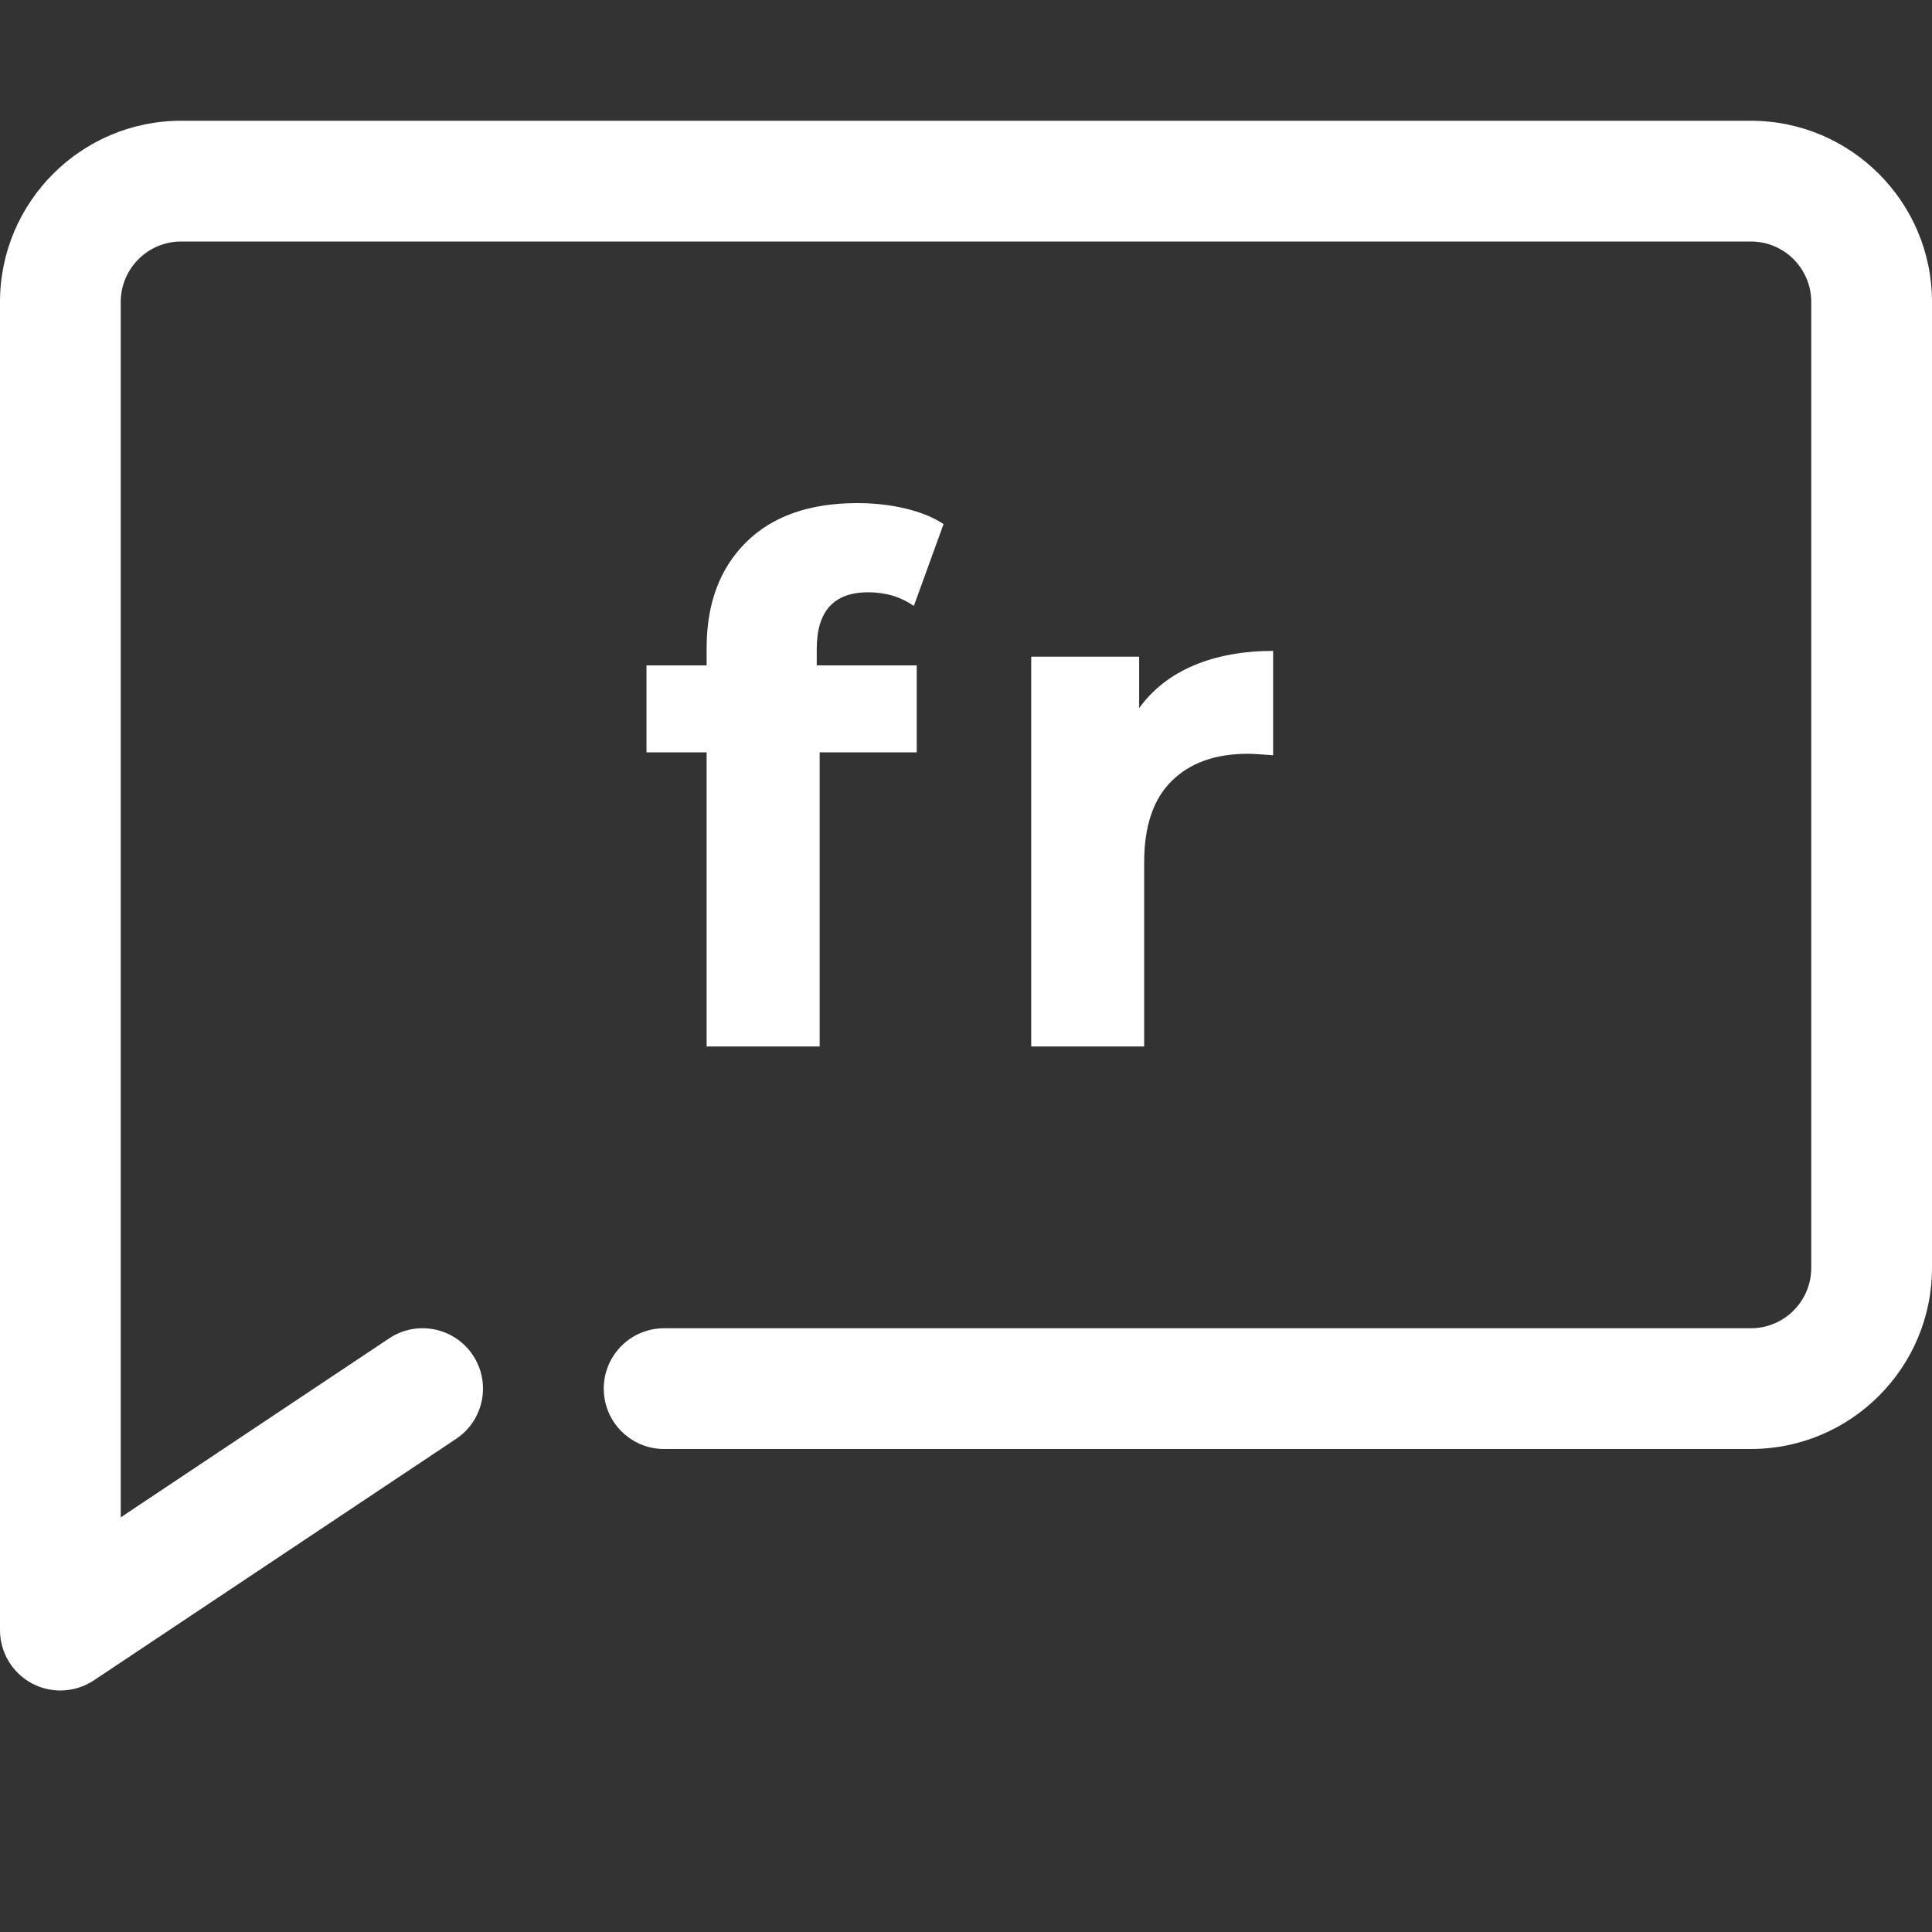 <?xml version="1.0" encoding="utf-8"?>
<!-- Generator: Adobe Illustrator 16.0.0, SVG Export Plug-In . SVG Version: 6.00 Build 0)  -->
<!DOCTYPE svg PUBLIC "-//W3C//DTD SVG 1.1//EN" "http://www.w3.org/Graphics/SVG/1.1/DTD/svg11.dtd">
<svg version="1.1" id="Calque_1" xmlns="http://www.w3.org/2000/svg" xmlns:xlink="http://www.w3.org/1999/xlink" x="0px" y="0px"
	 width="32px" height="32px" viewBox="0 0 32 32" enable-background="new 0 0 32 32" xml:space="preserve">
<rect x="0" y="0" width="32" height="32" fill="#333333" stroke="none"/>
<rect fill="none" width="32" height="32"/>
<g>
	<path fill="#FFFFFF" d="M1,28c-0.162,0-0.324-0.039-0.472-0.118C0.203,27.708,0,27.369,0,27V5c0-1.654,1.346-3,3-3h26
		c1.654,0,3,1.346,3,3v16c0,1.654-1.346,3-3,3H11c-0.552,0-1-0.447-1-1s0.448-1,1-1h18c0.552,0,1-0.448,1-1V5c0-0.551-0.448-1-1-1H3
		C2.449,4,2,4.449,2,5v20.132l4.445-2.964c0.459-0.307,1.08-0.182,1.387,0.277c0.306,0.46,0.182,1.08-0.277,1.387l-6,4
		C1.387,27.943,1.194,28,1,28z"/>
</g>
<g>
	<path fill="#FFFFFF" d="M13.528,11.021h1.656v1.44h-1.608v4.872h-1.872v-4.872h-0.996v-1.44h0.996v-0.288
		c0-0.736,0.218-1.32,0.654-1.752s1.05-0.648,1.842-0.648c0.28,0,0.546,0.03,0.798,0.09s0.462,0.146,0.63,0.258l-0.492,1.356
		C14.92,9.886,14.668,9.81,14.38,9.81c-0.568,0-0.852,0.312-0.852,0.936V11.021z"/>
	<path fill="#FFFFFF" d="M19.773,11.021c0.381-0.16,0.818-0.24,1.314-0.24v1.728c-0.208-0.016-0.348-0.024-0.42-0.024
		c-0.536,0-0.956,0.15-1.26,0.45c-0.305,0.3-0.456,0.75-0.456,1.35v3.048H17.08v-6.456h1.788v0.852
		C19.092,11.417,19.395,11.182,19.773,11.021z"/>
</g>
</svg>
